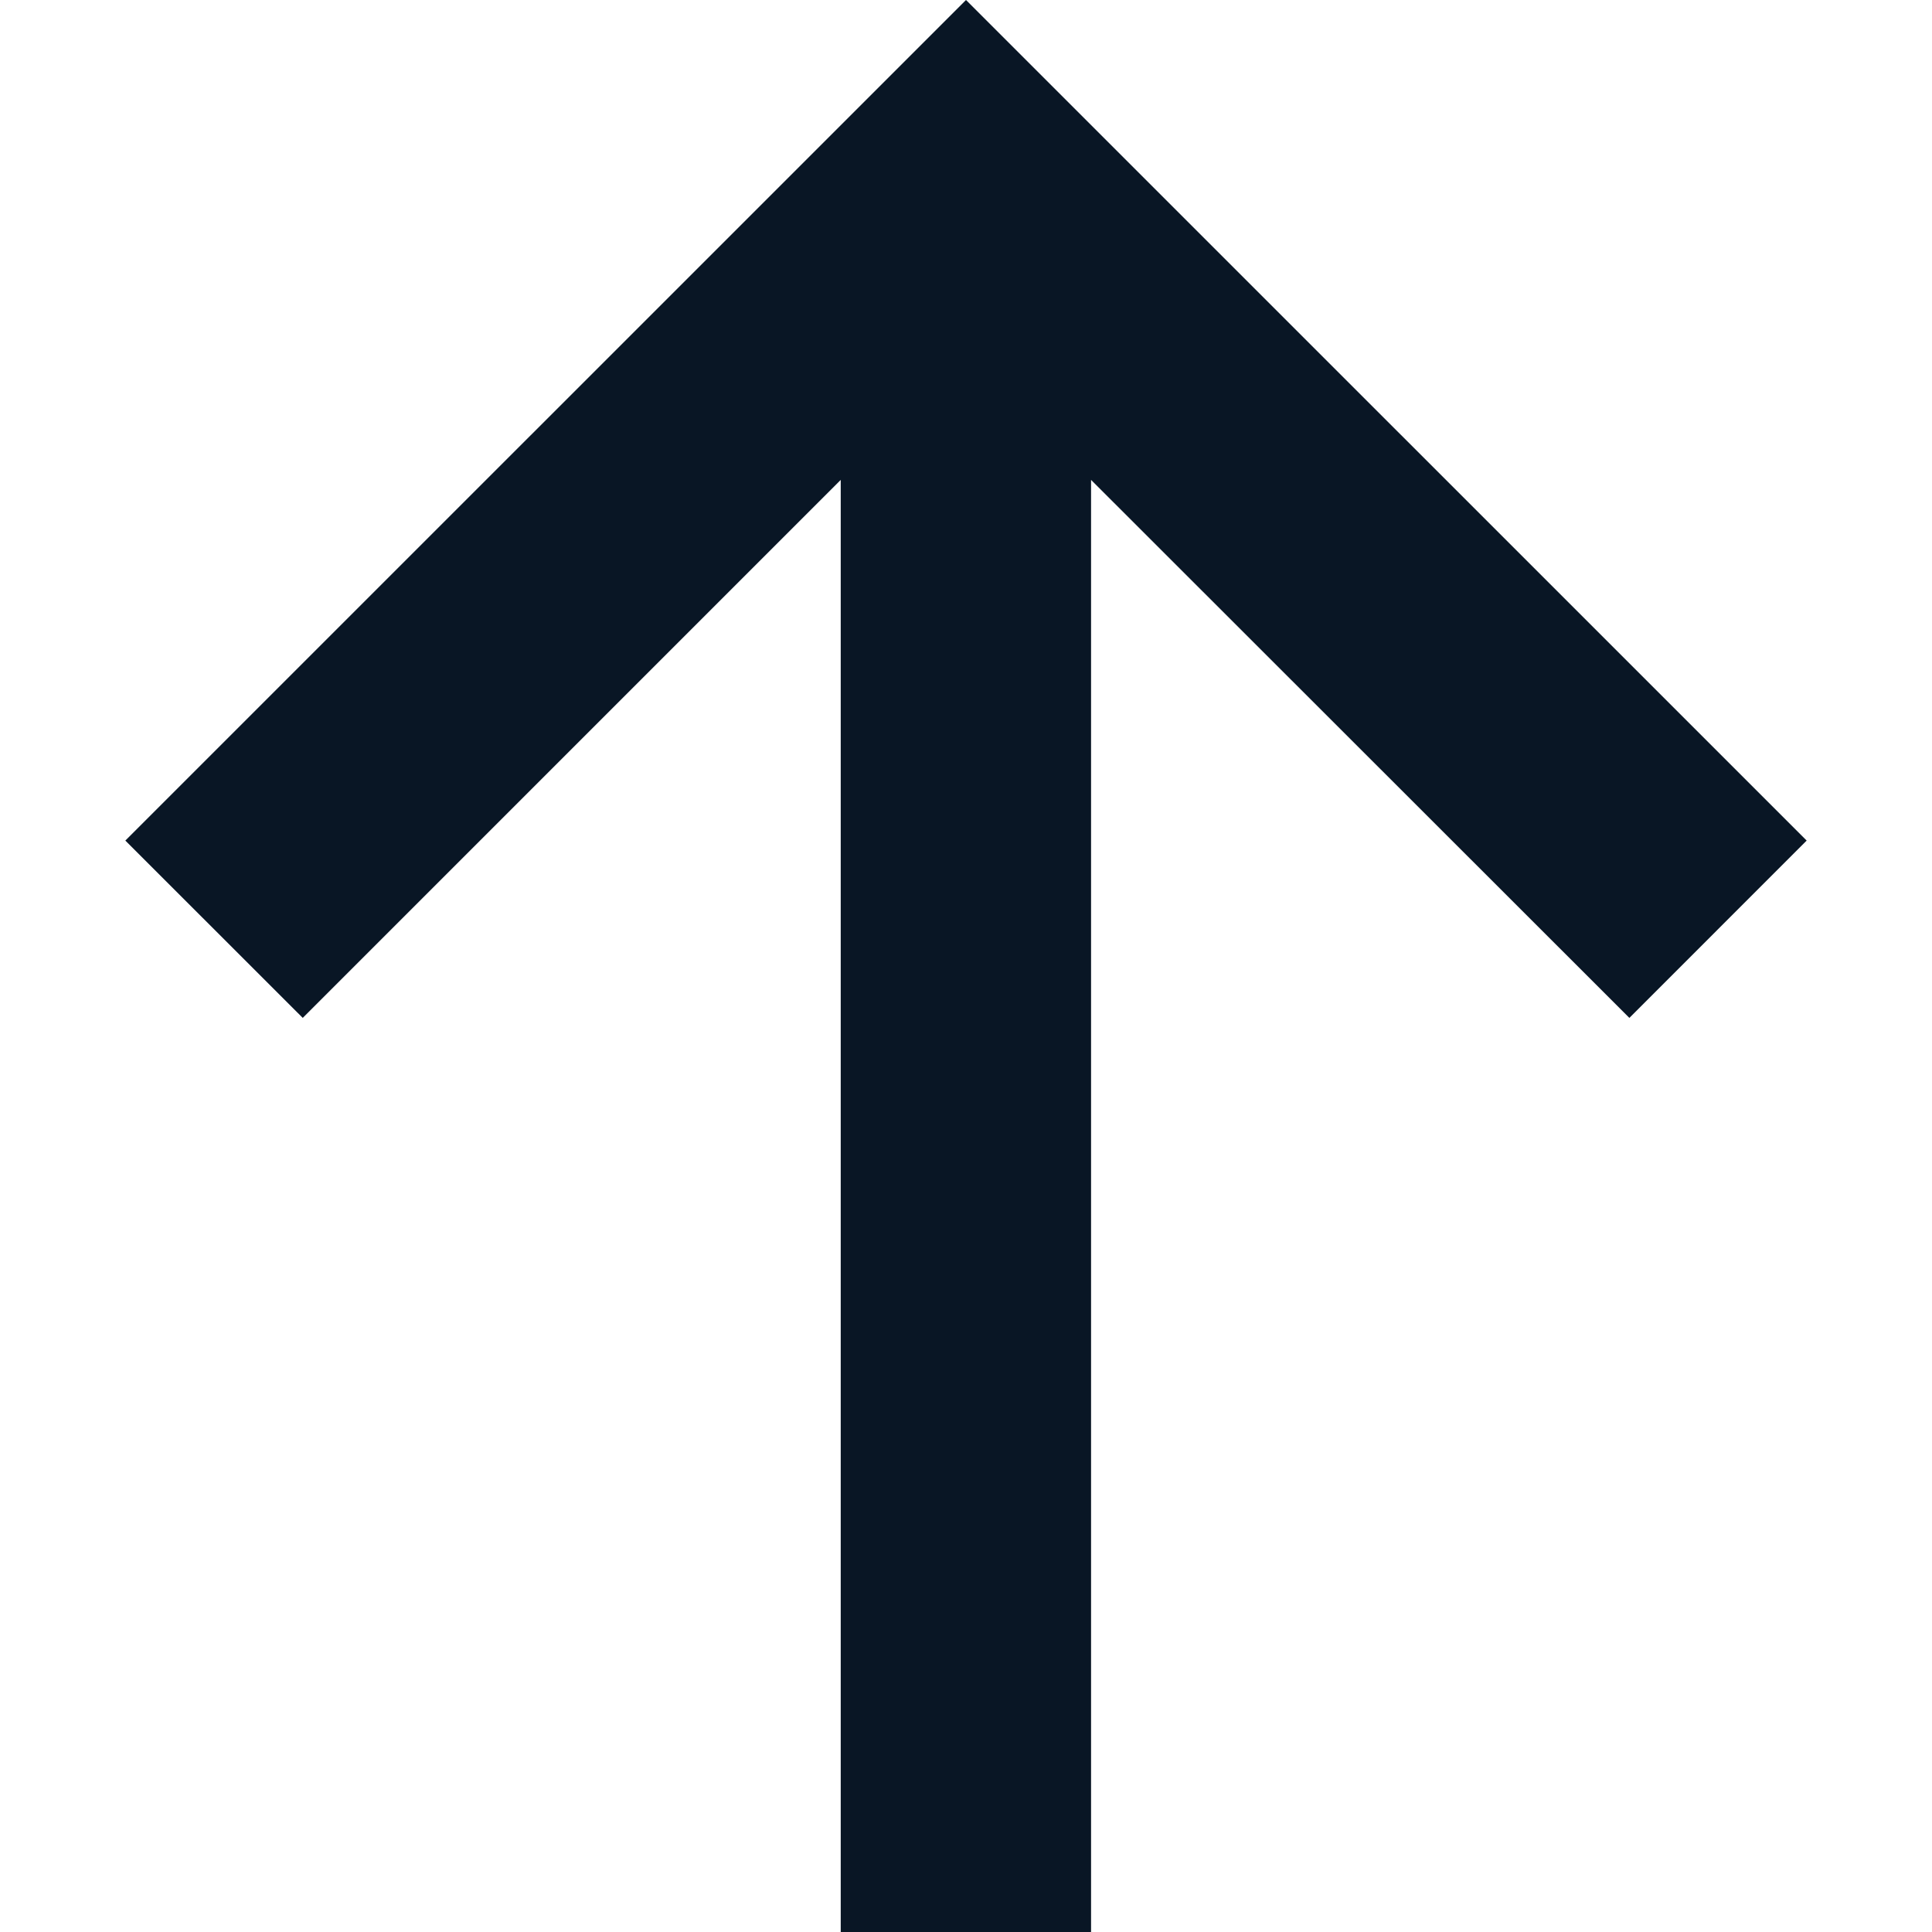 <?xml version="1.0" encoding="UTF-8" standalone="no"?>
<svg
   id="icon-arrow-down"
   width="100"
   height="100"
   viewBox="0 0 100 100"
   version="1.1"
   sodipodi:docname="uEA44-arrow-up.svg"
   inkscape:version="1.1.1 (3bf5ae0d25, 2021-09-20)"
   xmlns:inkscape="http://www.inkscape.org/namespaces/inkscape"
   xmlns:sodipodi="http://sodipodi.sourceforge.net/DTD/sodipodi-0.dtd"
   xmlns="http://www.w3.org/2000/svg"
   xmlns:svg="http://www.w3.org/2000/svg">
  <defs
     id="defs7" />
  <sodipodi:namedview
     id="namedview5"
     pagecolor="#ffffff"
     bordercolor="#cccccc"
     borderopacity="1"
     inkscape:pageshadow="0"
     inkscape:pageopacity="1"
     inkscape:pagecheckerboard="0"
     showgrid="false"
     fit-margin-top="0"
     fit-margin-left="0"
     fit-margin-right="0"
     fit-margin-bottom="0"
     inkscape:zoom="1.6583333"
     inkscape:cx="187.8392"
     inkscape:cy="292.16081"
     inkscape:window-width="2880"
     inkscape:window-height="1721"
     inkscape:window-x="1909"
     inkscape:window-y="3"
     inkscape:window-maximized="1"
     inkscape:current-layer="icon-arrow-down" />
  <path
     id="Combined_Shape"
     data-name="Combined Shape"
     d="M 15.67,52.686 43.516,24.839 V 100 H 56.473 V 24.839 L 84.336,52.686 93.513,43.508 50,1.5e-6 6.487,43.508 Z"
     fill="#091625"
     style="stroke-width:5.399" />
</svg>
